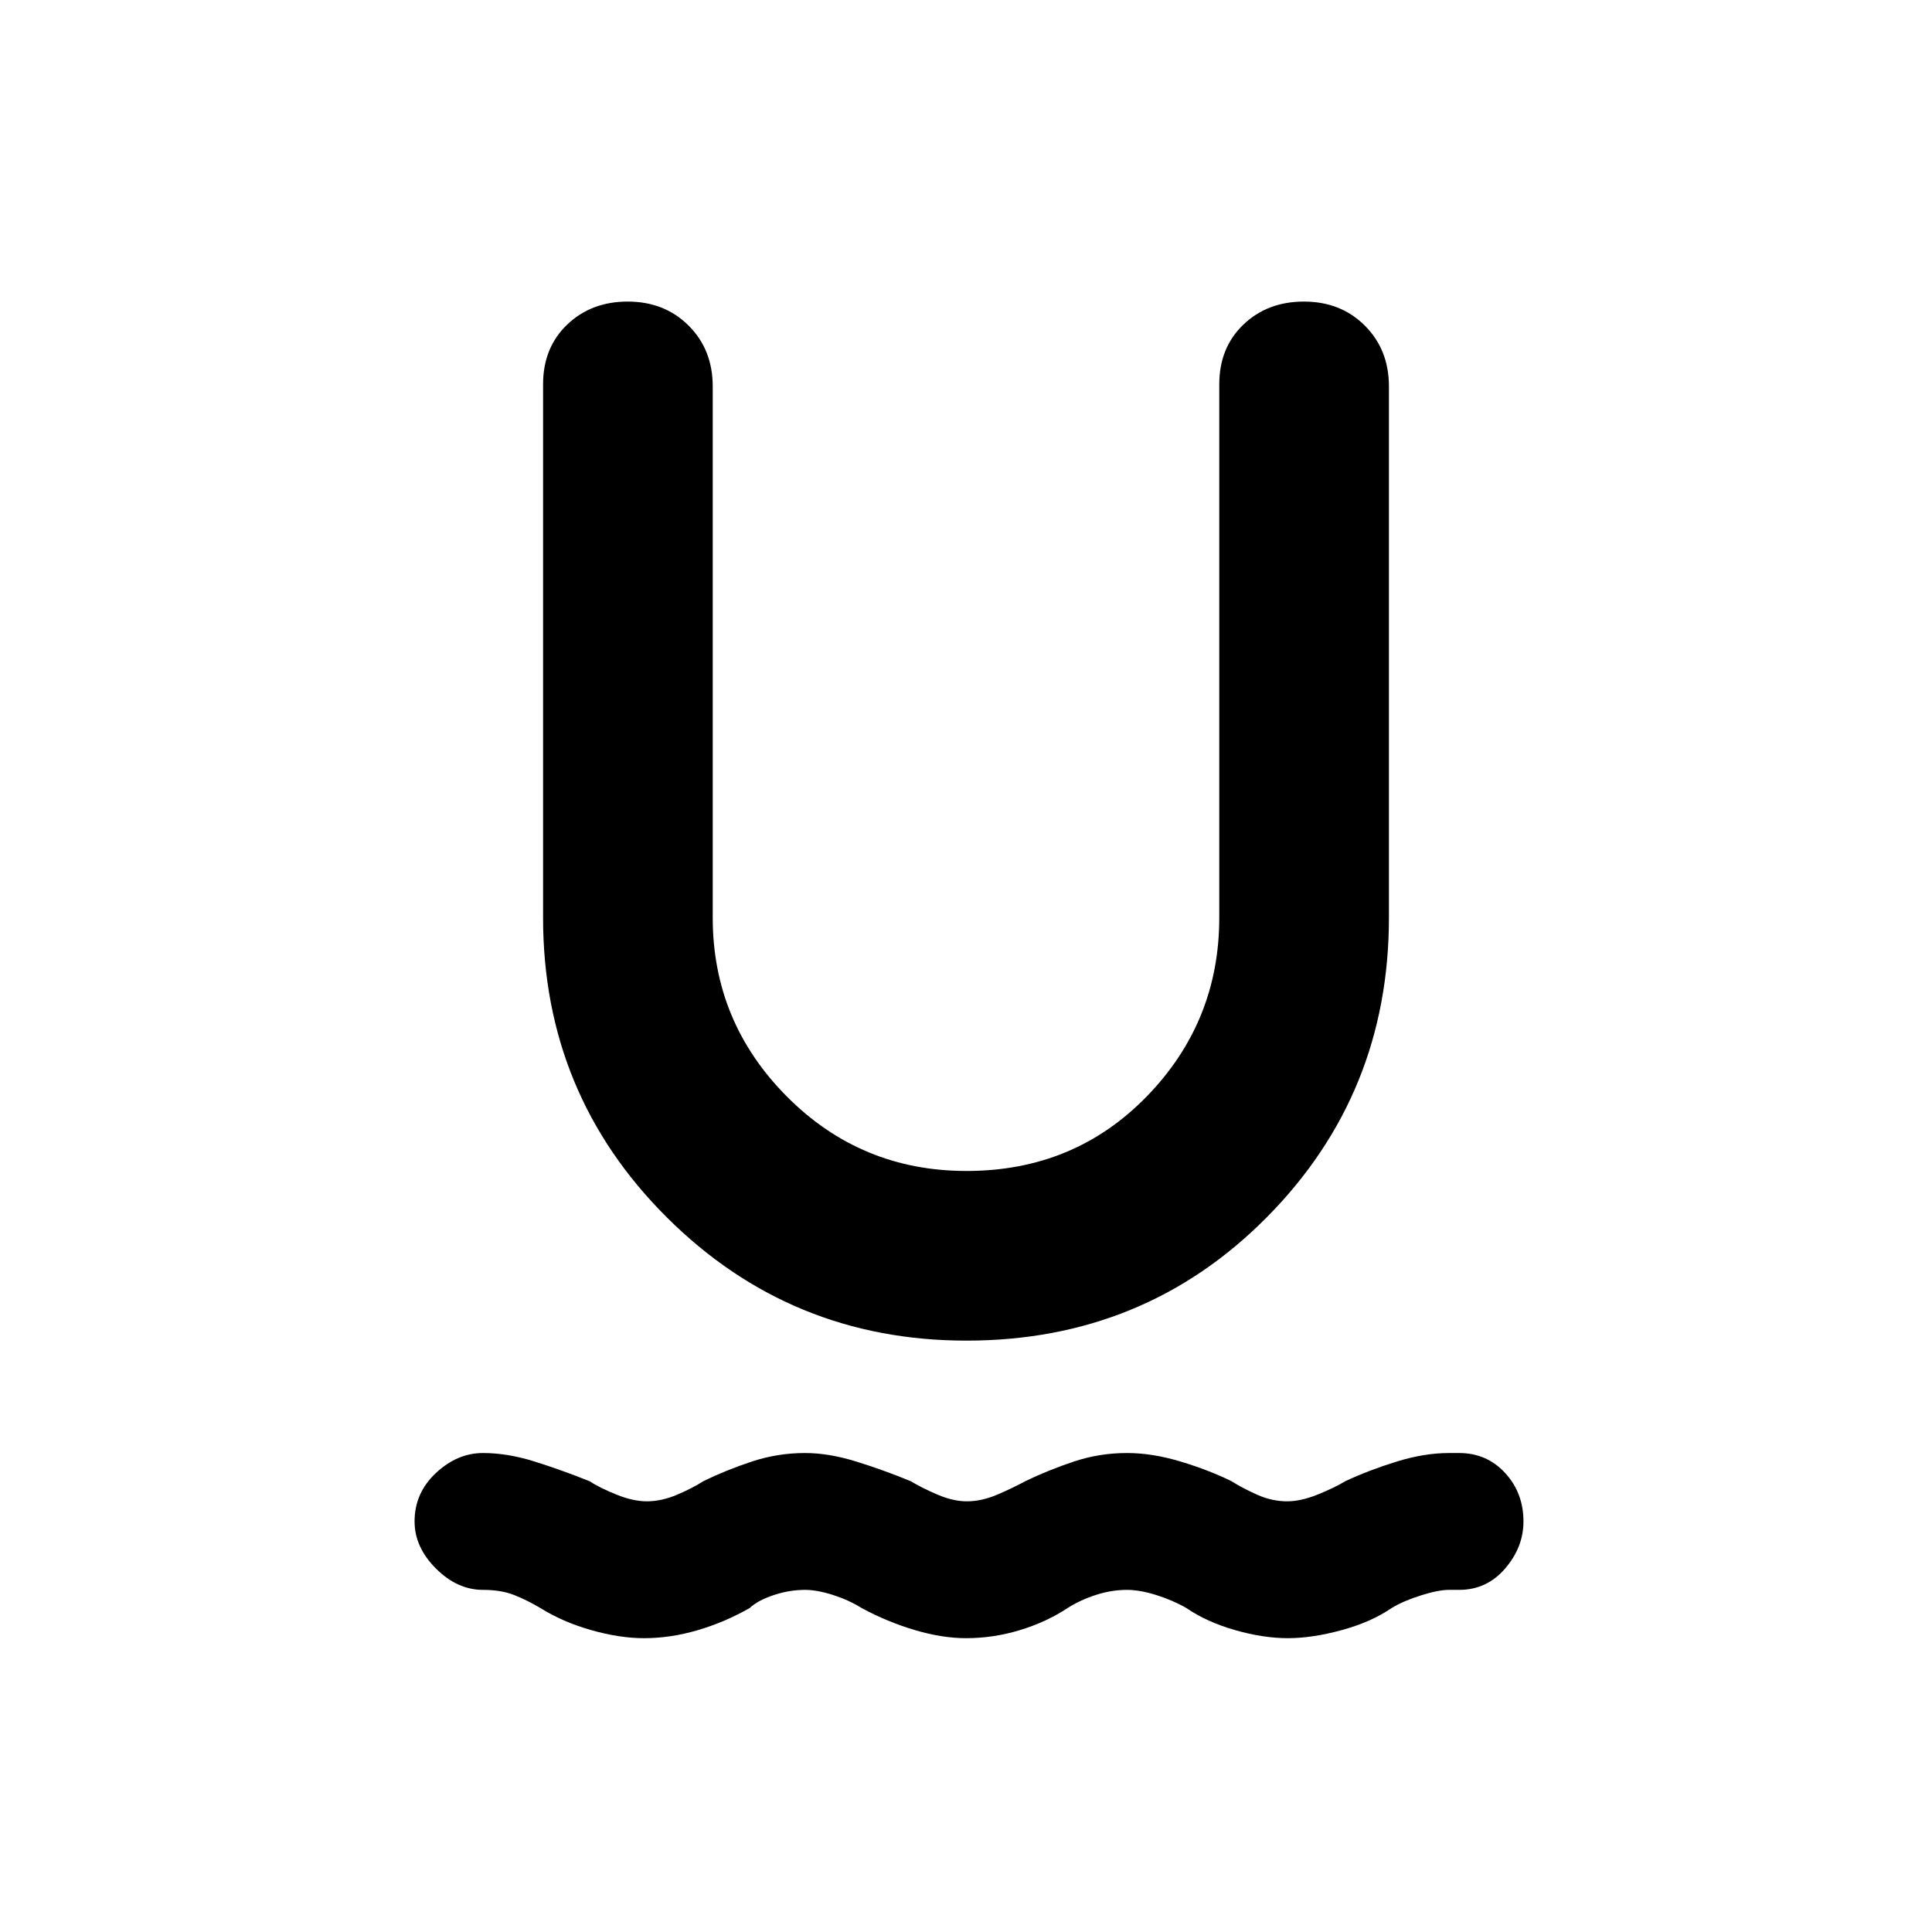 <svg xmlns="http://www.w3.org/2000/svg" height="20" viewBox="0 -960 960 960" width="20"><path d="M320-146q-12.11 0-26.21-4-14.1-4-25.33-11-6.5-3.87-12.96-6.44Q249.03-170 240-170q-12.78 0-23.39-10.61Q206-191.22 206-204q0-14.17 10.61-24.08Q227.22-238 240-238q12.15 0 25.53 4.19 13.39 4.2 27.39 9.81 5 3.27 13.35 6.64 8.35 3.36 15.15 3.36 7.35 0 15.2-3.36 7.84-3.37 12.84-6.64 11.28-5.51 24.1-9.76Q386.38-238 400-238q11.76 0 25.34 4.19 13.58 4.2 27.2 9.81 5.38 3.27 13.23 6.64 7.85 3.36 14.65 3.36 7.35 0 15.2-3.36 7.84-3.37 13.84-6.64 11.62-5.61 24.27-9.81Q546.38-238 560-238q12.62 0 26.66 4.24 14.05 4.25 25.26 9.76 6 3.77 13.16 6.89 7.15 3.11 14.5 3.11 6.8 0 15.15-3.36 8.35-3.37 13.73-6.64 11.83-5.51 25.57-9.76Q707.77-238 720-238h5q13.78 0 22.89 9.92Q757-218.17 757-204q0 12.78-9.11 23.39Q738.78-170 725-170h-5q-5.33 0-14.03 2.76-8.69 2.75-14.43 6.24-10.23 7-24.87 11-14.63 4-26.77 4-12.13 0-26.17-4-14.04-4-24.27-11-6.74-3.87-14.93-6.44Q566.33-170 560-170q-7.77 0-15.62 2.56-7.84 2.57-13.84 6.44-10.62 7-23.77 11T480-146q-11.76 0-25.34-4t-26.58-11q-6.12-3.87-14.08-6.44-7.97-2.56-14-2.56-7.77 0-15.62 2.61-7.84 2.62-11.84 6.39-12.23 7-25.77 11T320-146Zm160.26-147.85q-87.49 0-148.95-61.28Q269.85-416.4 269.85-504v-265q0-18.23 11.96-29.69t30.09-11.46q18.33 0 30.29 11.96T354.15-768v264q0 51.77 36.8 88.81t89.31 37.04q53.51 0 89.55-37.04T605.85-504v-265q0-18.23 11.96-29.69t30.09-11.46q18.33 0 30.29 11.96T690.15-768v264q0 87.6-60.7 148.87-60.7 61.28-149.19 61.28Z"/></svg>